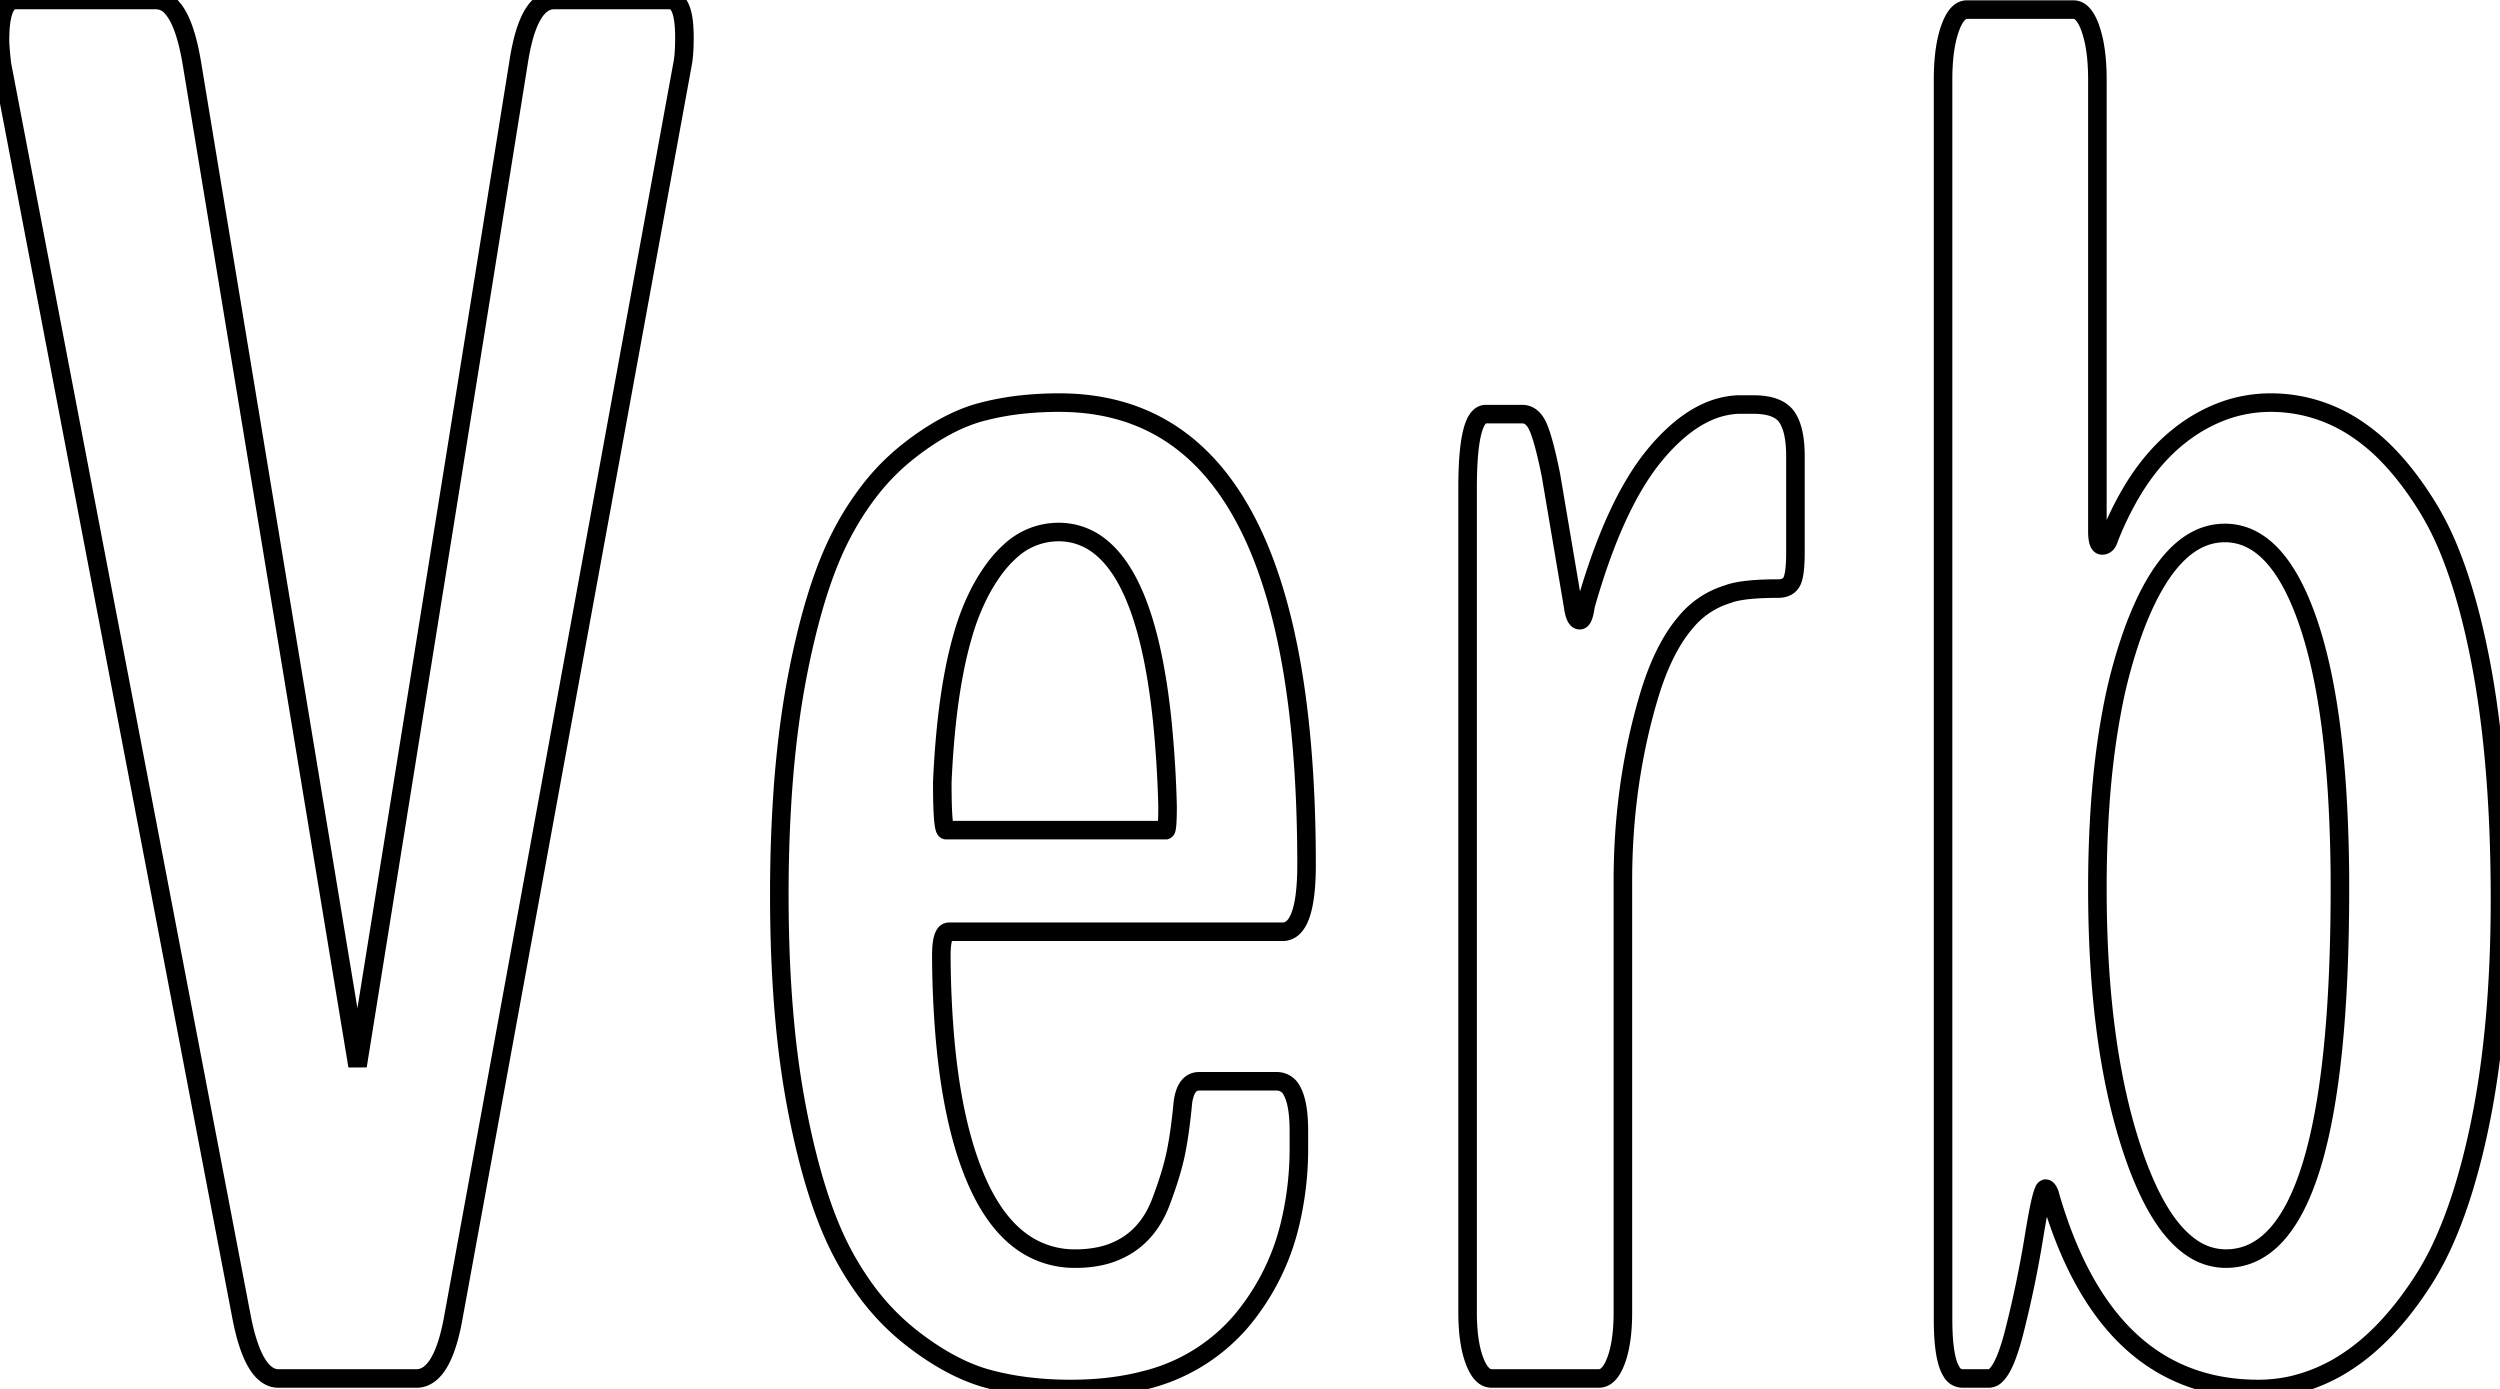 <svg width="127.344" height="70.755" viewBox="0 0 127.344 70.755" xmlns="http://www.w3.org/2000/svg"><g id="svgGroup" stroke-linecap="round" fill-rule="evenodd" font-size="9pt" stroke="#000" stroke-width="0.25mm" fill="none" style="stroke:#000;stroke-width:0.25mm;fill:none"><path d="M 21.289 70.215 L 14.111 70.215 Q 12.891 70.117 12.305 67.09 L 0.098 3.272 A 32.789 32.789 0 0 1 0.056 2.877 Q 0 2.31 0 2.051 Q 0 0.459 0.471 0.103 A 0.501 0.501 0 0 1 0.781 0 L 7.959 0 A 1.077 1.077 0 0 1 8.785 0.419 Q 9.363 1.084 9.698 2.803 A 15.199 15.199 0 0 1 9.766 3.174 L 18.213 54.297 L 26.416 3.174 A 12.021 12.021 0 0 1 26.628 2.095 Q 27.066 0.341 27.888 0.056 A 1.011 1.011 0 0 1 28.223 0 L 34.131 0 Q 34.863 0 34.863 1.904 A 12.81 12.81 0 0 1 34.854 2.404 Q 34.836 2.858 34.784 3.172 A 3.197 3.197 0 0 1 34.766 3.272 L 23.096 67.09 A 11.795 11.795 0 0 1 22.869 68.122 Q 22.392 69.874 21.549 70.162 A 1.051 1.051 0 0 1 21.289 70.215 Z M 101.318 70.215 L 99.951 70.215 A 0.64 0.64 0 0 1 99.402 69.867 Q 99.051 69.311 98.988 67.864 A 15.618 15.618 0 0 1 98.975 67.188 L 98.975 4.053 A 11.82 11.82 0 0 1 99.015 3.045 Q 99.092 2.146 99.316 1.489 Q 99.658 0.488 100.195 0.488 L 105.615 0.488 A 0.604 0.604 0 0 1 106.034 0.666 Q 106.297 0.911 106.494 1.489 A 5.557 5.557 0 0 1 106.702 2.319 Q 106.836 3.076 106.836 4.053 L 106.836 27.051 Q 106.836 27.593 106.97 27.734 A 0.147 0.147 0 0 0 107.08 27.783 Q 107.324 27.783 107.422 27.441 A 16.475 16.475 0 0 1 108.557 25.091 Q 109.275 23.878 110.143 22.986 A 8.783 8.783 0 0 1 110.962 22.241 A 8.137 8.137 0 0 1 113.226 20.941 A 7.033 7.033 0 0 1 115.674 20.508 A 7.773 7.773 0 0 1 119.971 21.802 A 9.61 9.61 0 0 1 121.666 23.219 Q 122.391 23.971 123.072 24.946 A 18.945 18.945 0 0 1 123.682 25.879 A 14.955 14.955 0 0 1 124.77 28.066 Q 125.726 30.416 126.367 33.765 Q 127.206 38.15 127.324 43.887 A 93.082 93.082 0 0 1 127.344 45.801 Q 127.344 51.697 126.504 56.324 A 40.283 40.283 0 0 1 126.294 57.398 A 35.881 35.881 0 0 1 125.503 60.512 Q 125.07 61.929 124.554 63.103 A 15.19 15.19 0 0 1 123.438 65.21 Q 121.631 68.018 119.507 69.385 A 8.567 8.567 0 0 1 116.854 70.539 A 7.782 7.782 0 0 1 115.039 70.752 Q 107.932 70.752 104.946 62.508 A 25.627 25.627 0 0 1 104.395 60.791 A 1.185 1.185 0 0 0 104.358 60.708 Q 104.279 60.547 104.199 60.547 A 0.125 0.125 0 0 0 104.119 60.632 Q 103.968 60.928 103.733 62.255 A 48.545 48.545 0 0 0 103.613 62.964 Q 103.223 65.381 102.612 67.798 Q 102.155 69.607 101.657 70.062 A 0.505 0.505 0 0 1 101.318 70.215 Z M 66.162 57.617 L 66.162 58.398 A 16.408 16.408 0 0 1 65.697 62.407 A 11.961 11.961 0 0 1 63.232 67.285 A 9.364 9.364 0 0 1 58.317 70.304 Q 56.612 70.752 54.541 70.752 A 17.861 17.861 0 0 1 52.083 70.59 A 14.223 14.223 0 0 1 50.342 70.239 Q 48.438 69.727 46.387 68.115 A 12.276 12.276 0 0 1 43.968 65.548 A 15.563 15.563 0 0 1 42.92 63.843 Q 41.504 61.182 40.601 56.519 A 45.868 45.868 0 0 1 39.983 52.135 Q 39.769 49.875 39.715 47.332 A 81.945 81.945 0 0 1 39.697 45.606 A 76.314 76.314 0 0 1 39.854 40.582 Q 40.015 38.15 40.341 36.026 A 41.221 41.221 0 0 1 40.576 34.644 A 43.743 43.743 0 0 1 41.173 31.925 Q 41.882 29.149 42.822 27.319 A 14.75 14.75 0 0 1 44.342 24.927 A 11.433 11.433 0 0 1 46.167 23.071 A 14.285 14.285 0 0 1 47.626 22.036 Q 48.43 21.542 49.203 21.243 A 7.456 7.456 0 0 1 49.951 20.996 A 13.904 13.904 0 0 1 52.234 20.588 A 17.773 17.773 0 0 1 53.955 20.508 Q 65.618 20.508 66.483 40.678 A 78.535 78.535 0 0 1 66.553 44.043 Q 66.553 46.633 65.852 47.26 A 0.756 0.756 0 0 1 65.332 47.461 L 48.34 47.461 A 0.255 0.255 0 0 0 48.122 47.599 Q 47.98 47.822 47.955 48.407 A 6.337 6.337 0 0 0 47.949 48.682 A 51.988 51.988 0 0 0 48.135 52.887 Q 48.492 56.934 49.526 59.605 A 13.811 13.811 0 0 0 49.731 60.107 Q 50.761 62.486 52.351 63.452 A 4.597 4.597 0 0 0 54.785 64.111 A 5.879 5.879 0 0 0 56.032 63.986 A 4.223 4.223 0 0 0 57.495 63.379 Q 58.594 62.647 59.131 61.231 Q 59.668 59.814 59.888 58.765 Q 60.039 58.043 60.155 57.079 A 34.937 34.937 0 0 0 60.254 56.152 A 2.607 2.607 0 0 1 60.336 55.76 Q 60.539 55.078 61.084 55.078 L 65.039 55.078 A 0.85 0.85 0 0 1 65.807 55.564 Q 66.048 55.989 66.126 56.785 A 8.659 8.659 0 0 1 66.162 57.617 Z M 81.445 70.215 L 75.977 70.215 A 0.637 0.637 0 0 1 75.537 70.031 Q 75.331 69.842 75.166 69.459 A 3.439 3.439 0 0 1 75.098 69.287 A 4.778 4.778 0 0 1 74.891 68.518 Q 74.816 68.118 74.783 67.648 A 11.356 11.356 0 0 1 74.756 66.846 L 74.756 24.854 Q 74.756 21.094 75.684 21.094 L 77.539 21.094 Q 78.01 21.094 78.293 21.638 A 2.066 2.066 0 0 1 78.369 21.802 Q 78.662 22.51 79.004 24.219 L 80.127 30.859 A 3.445 3.445 0 0 0 80.167 31.099 Q 80.239 31.45 80.362 31.551 A 0.165 0.165 0 0 0 80.469 31.592 A 0.133 0.133 0 0 0 80.571 31.534 Q 80.663 31.422 80.725 31.091 A 4.337 4.337 0 0 0 80.762 30.859 Q 82.227 25.684 84.277 23.193 A 10.062 10.062 0 0 1 85.475 21.954 Q 86.173 21.354 86.887 21.021 A 4.294 4.294 0 0 1 88.525 20.606 L 89.307 20.606 A 3.958 3.958 0 0 1 89.89 20.645 Q 90.608 20.753 90.947 21.151 A 1.139 1.139 0 0 1 91.016 21.24 Q 91.416 21.818 91.452 23.002 A 7.91 7.91 0 0 1 91.455 23.242 L 91.455 28.125 A 11.029 11.029 0 0 1 91.446 28.598 Q 91.417 29.274 91.297 29.563 A 0.673 0.673 0 0 1 91.26 29.639 Q 91.065 29.981 90.576 29.981 A 18.546 18.546 0 0 0 89.719 29.999 Q 88.538 30.054 87.988 30.273 A 4.412 4.412 0 0 0 85.868 31.695 Q 84.788 32.95 84.077 35.194 A 17.633 17.633 0 0 0 83.984 35.498 Q 82.666 39.941 82.666 44.873 L 82.666 66.846 Q 82.666 68.359 82.324 69.287 Q 82.074 69.967 81.718 70.149 A 0.592 0.592 0 0 1 81.445 70.215 Z M 113.379 64.111 Q 119.19 64.111 119.19 45.264 A 78.3 78.3 0 0 0 119.052 40.454 Q 118.726 35.173 117.627 31.86 Q 116.485 28.415 114.716 27.489 A 2.944 2.944 0 0 0 113.33 27.148 Q 110.498 27.148 108.667 32.153 A 26.032 26.032 0 0 0 107.552 36.34 Q 107.149 38.509 106.973 41.061 A 61.147 61.147 0 0 0 106.836 45.264 Q 106.836 53.369 108.667 58.74 A 18.154 18.154 0 0 0 109.454 60.701 Q 110.43 62.744 111.646 63.563 A 3.047 3.047 0 0 0 113.379 64.111 Z M 48.193 42.285 L 59.375 42.285 A 0.051 0.051 0 0 0 59.408 42.242 Q 59.472 42.058 59.473 41.077 A 29.643 29.643 0 0 0 59.473 41.064 A 57.792 57.792 0 0 0 59.197 36.677 Q 58.468 29.73 56.013 27.822 A 3.344 3.344 0 0 0 53.906 27.1 A 3.609 3.609 0 0 0 51.431 28.1 Q 50.895 28.583 50.419 29.299 A 9.715 9.715 0 0 0 49.902 30.176 A 11.987 11.987 0 0 0 49.043 32.377 Q 48.202 35.26 47.998 39.844 A 50.241 50.241 0 0 0 48.001 40.416 Q 48.021 42.182 48.175 42.279 A 0.034 0.034 0 0 0 48.193 42.285 Z" vector-effect="non-scaling-stroke"/></g></svg>